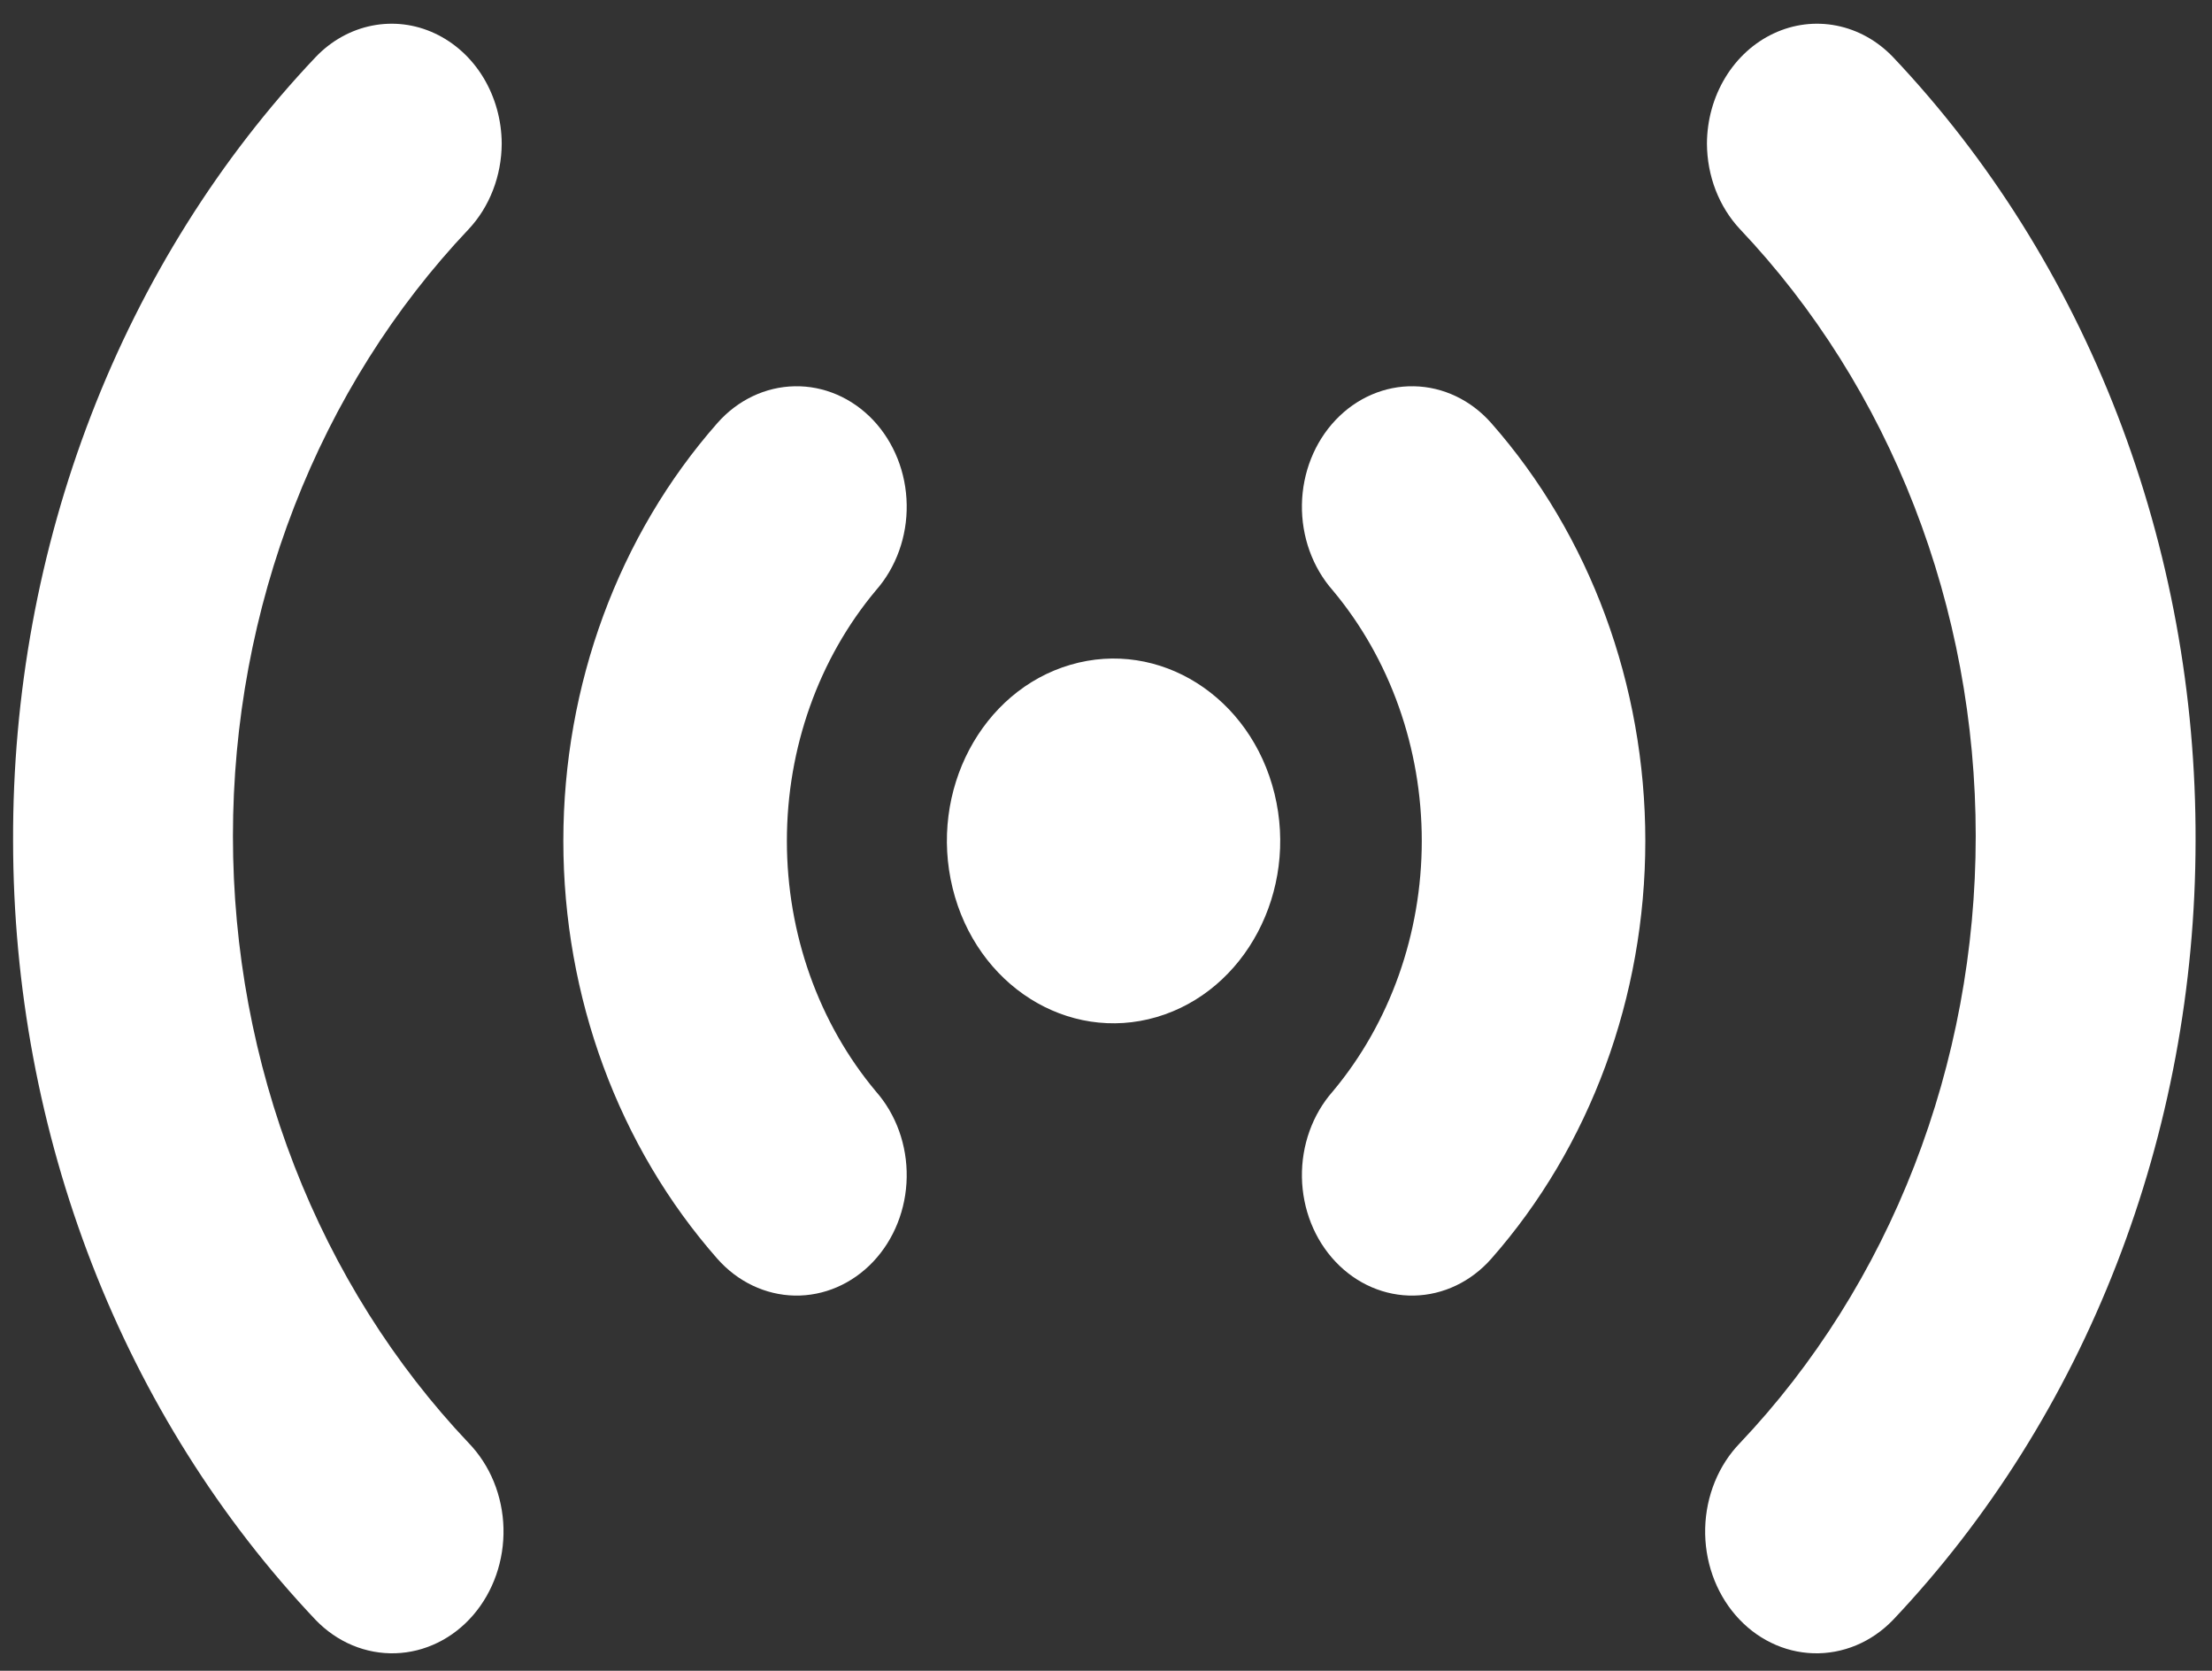 <svg width="49" height="37" viewBox="0 0 49 37" fill="none" xmlns="http://www.w3.org/2000/svg">
<rect x="0" y="0" width="49" height="37" fill="#333333" stroke="none"/>
<path d="M28.233 17.577C27.705 15.423 25.681 14.145 23.712 14.722C21.743 15.299 20.574 17.513 21.102 19.667C21.63 21.821 23.654 23.1 25.622 22.523C27.592 21.945 28.76 19.731 28.233 17.577Z" fill="white"/>
<path d="M12.479 18.622C12.479 22.074 13.702 25.391 15.891 27.876C16.341 28.385 16.956 28.678 17.603 28.691C18.25 28.703 18.875 28.434 19.341 27.942C19.806 27.451 20.074 26.777 20.085 26.07C20.097 25.362 19.851 24.678 19.402 24.169C18.134 22.655 17.431 20.676 17.431 18.622C17.431 16.569 18.134 14.59 19.402 13.075C19.851 12.566 20.097 11.883 20.085 11.175C20.074 10.467 19.806 9.794 19.341 9.302C18.875 8.811 18.25 8.541 17.603 8.554C16.956 8.566 16.341 8.859 15.891 9.369C13.702 11.854 12.479 15.171 12.479 18.622V18.622Z" fill="white"/>
<path d="M0.29 18.622C0.292 21.843 0.887 25.03 2.038 27.995C3.19 30.959 4.875 33.639 6.994 35.876C7.229 36.119 7.506 36.31 7.808 36.436C8.111 36.562 8.433 36.622 8.757 36.612C9.081 36.602 9.399 36.523 9.695 36.378C9.991 36.234 10.257 36.027 10.48 35.769C10.929 35.249 11.171 34.556 11.153 33.84C11.144 33.486 11.071 33.138 10.939 32.814C10.807 32.491 10.617 32.199 10.382 31.956C8.731 30.215 7.417 28.127 6.52 25.817C5.623 23.508 5.16 21.025 5.16 18.515C5.16 16.006 5.623 13.523 6.52 11.214C7.417 8.904 8.731 6.817 10.382 5.075C10.613 4.828 10.796 4.534 10.921 4.209C11.047 3.884 11.112 3.535 11.114 3.182C11.112 2.661 10.97 2.152 10.707 1.717C10.444 1.283 10.069 0.943 9.631 0.739C9.193 0.534 8.71 0.475 8.241 0.568C7.772 0.661 7.339 0.902 6.994 1.262C4.863 3.511 3.171 6.209 2.019 9.192C0.867 12.176 0.279 15.383 0.29 18.622V18.622Z" fill="white"/>
<path d="M36.447 18.622C36.447 22.074 35.224 25.391 33.034 27.876C32.585 28.385 31.969 28.678 31.322 28.691C30.675 28.703 30.05 28.434 29.585 27.942C29.119 27.451 28.852 26.777 28.84 26.07C28.829 25.362 29.075 24.678 29.524 24.169C30.792 22.655 31.495 20.676 31.495 18.622C31.495 16.569 30.792 14.59 29.524 13.075C29.075 12.566 28.829 11.883 28.84 11.175C28.852 10.467 29.119 9.794 29.585 9.302C30.05 8.811 30.675 8.541 31.322 8.554C31.969 8.566 32.585 8.86 33.034 9.369C35.224 11.854 36.447 15.171 36.447 18.622V18.622Z" fill="white"/>
<path d="M48.636 18.622C48.634 21.843 48.039 25.03 46.887 27.995C45.736 30.959 44.05 33.639 41.932 35.876C41.697 36.119 41.42 36.31 41.117 36.436C40.815 36.562 40.492 36.622 40.169 36.612C39.845 36.602 39.526 36.523 39.231 36.378C38.935 36.234 38.669 36.027 38.446 35.769C37.997 35.249 37.755 34.556 37.773 33.84C37.782 33.486 37.855 33.138 37.987 32.814C38.119 32.491 38.308 32.199 38.544 31.956C40.195 30.215 41.509 28.127 42.406 25.817C43.303 23.508 43.766 21.025 43.766 18.515C43.766 16.006 43.303 13.523 42.406 11.214C41.509 8.904 40.195 6.817 38.544 5.075C38.313 4.828 38.13 4.534 38.004 4.209C37.879 3.884 37.814 3.535 37.812 3.182C37.814 2.661 37.955 2.152 38.219 1.717C38.482 1.283 38.856 0.943 39.294 0.739C39.733 0.534 40.216 0.475 40.685 0.568C41.154 0.661 41.587 0.902 41.932 1.262C44.062 3.511 45.755 6.209 46.907 9.192C48.059 12.176 48.647 15.383 48.636 18.622V18.622Z" fill="white"/>
</svg>
